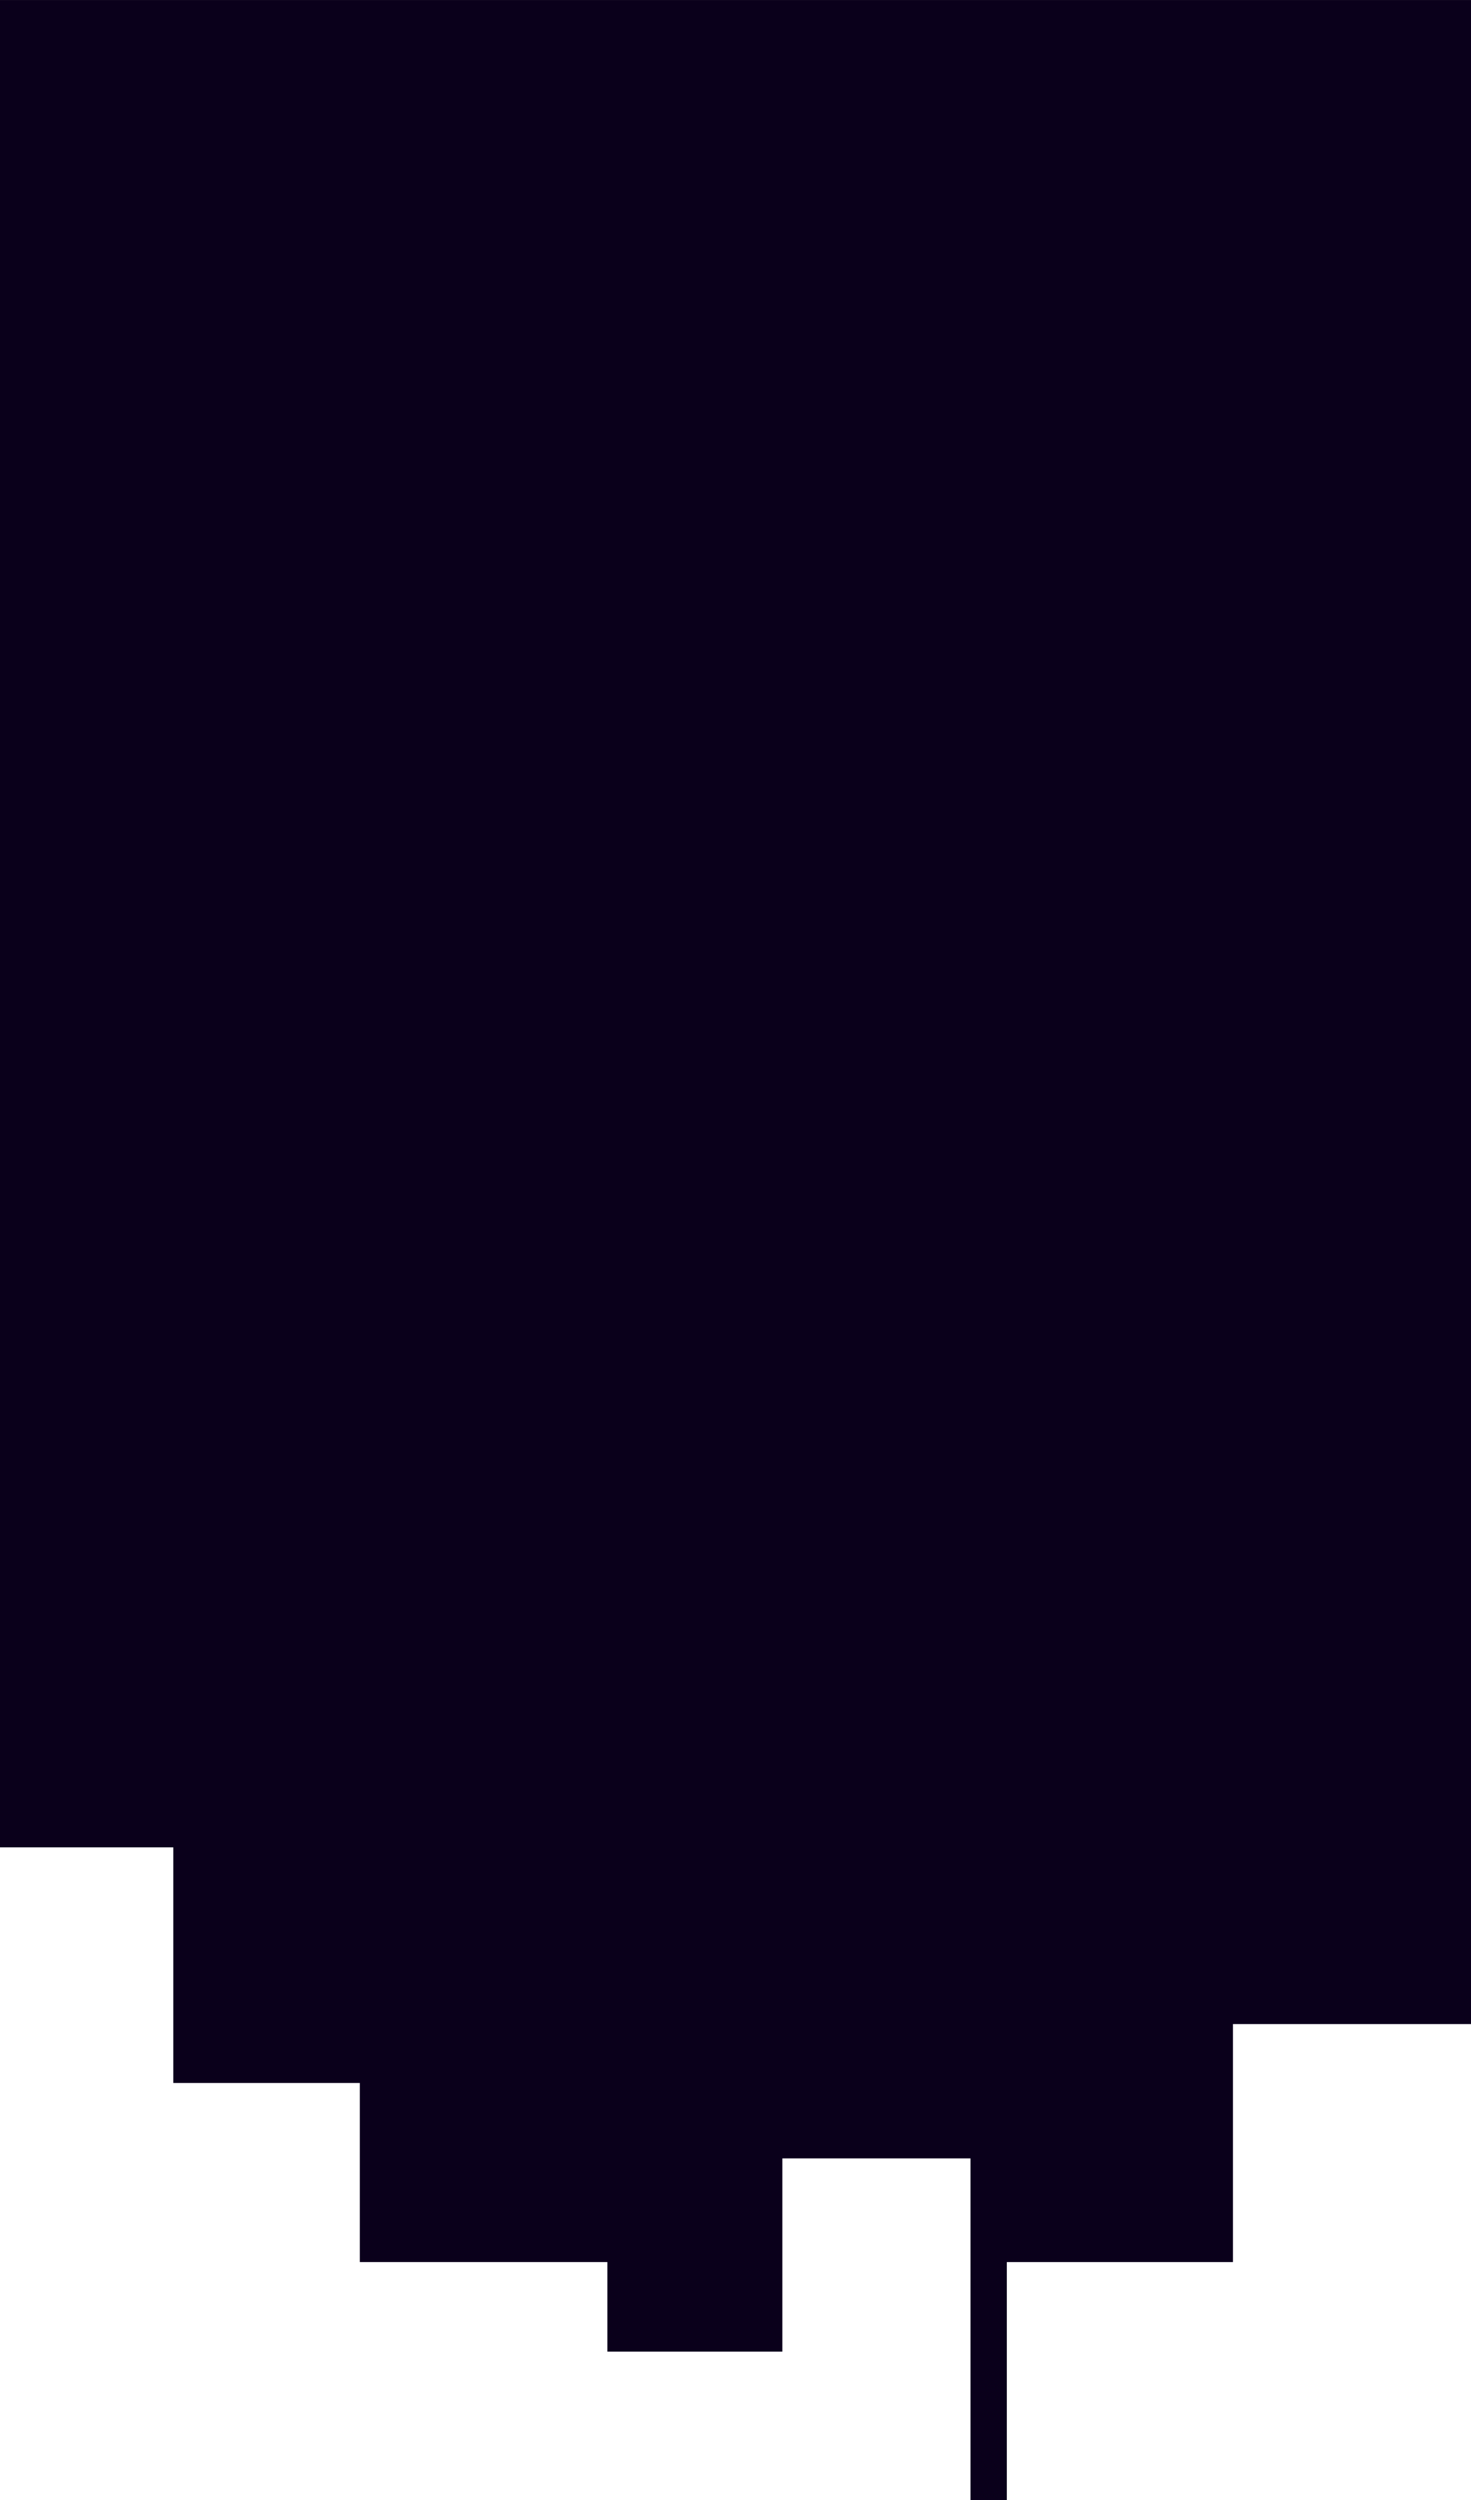 <svg preserveAspectRatio="none" xmlns="http://www.w3.org/2000/svg" width="556" height="944.563" viewBox="0 0 556 944.563">
  <defs>
    <style>
      .cls-1 {
        fill: #0a001b;
        fill-rule: evenodd;
      }
    </style>
  </defs>
  <path id="heroAreaShapeMobile" class="cls-1" d="M556,764.625v0.1H466.025v89.914h-85.47v89.914H366.829V815.465H295.708v73h-66.13V854.635H136V786.977H65.5V697.954H-0.006V0.008H556V764.625Z"/>
</svg>
